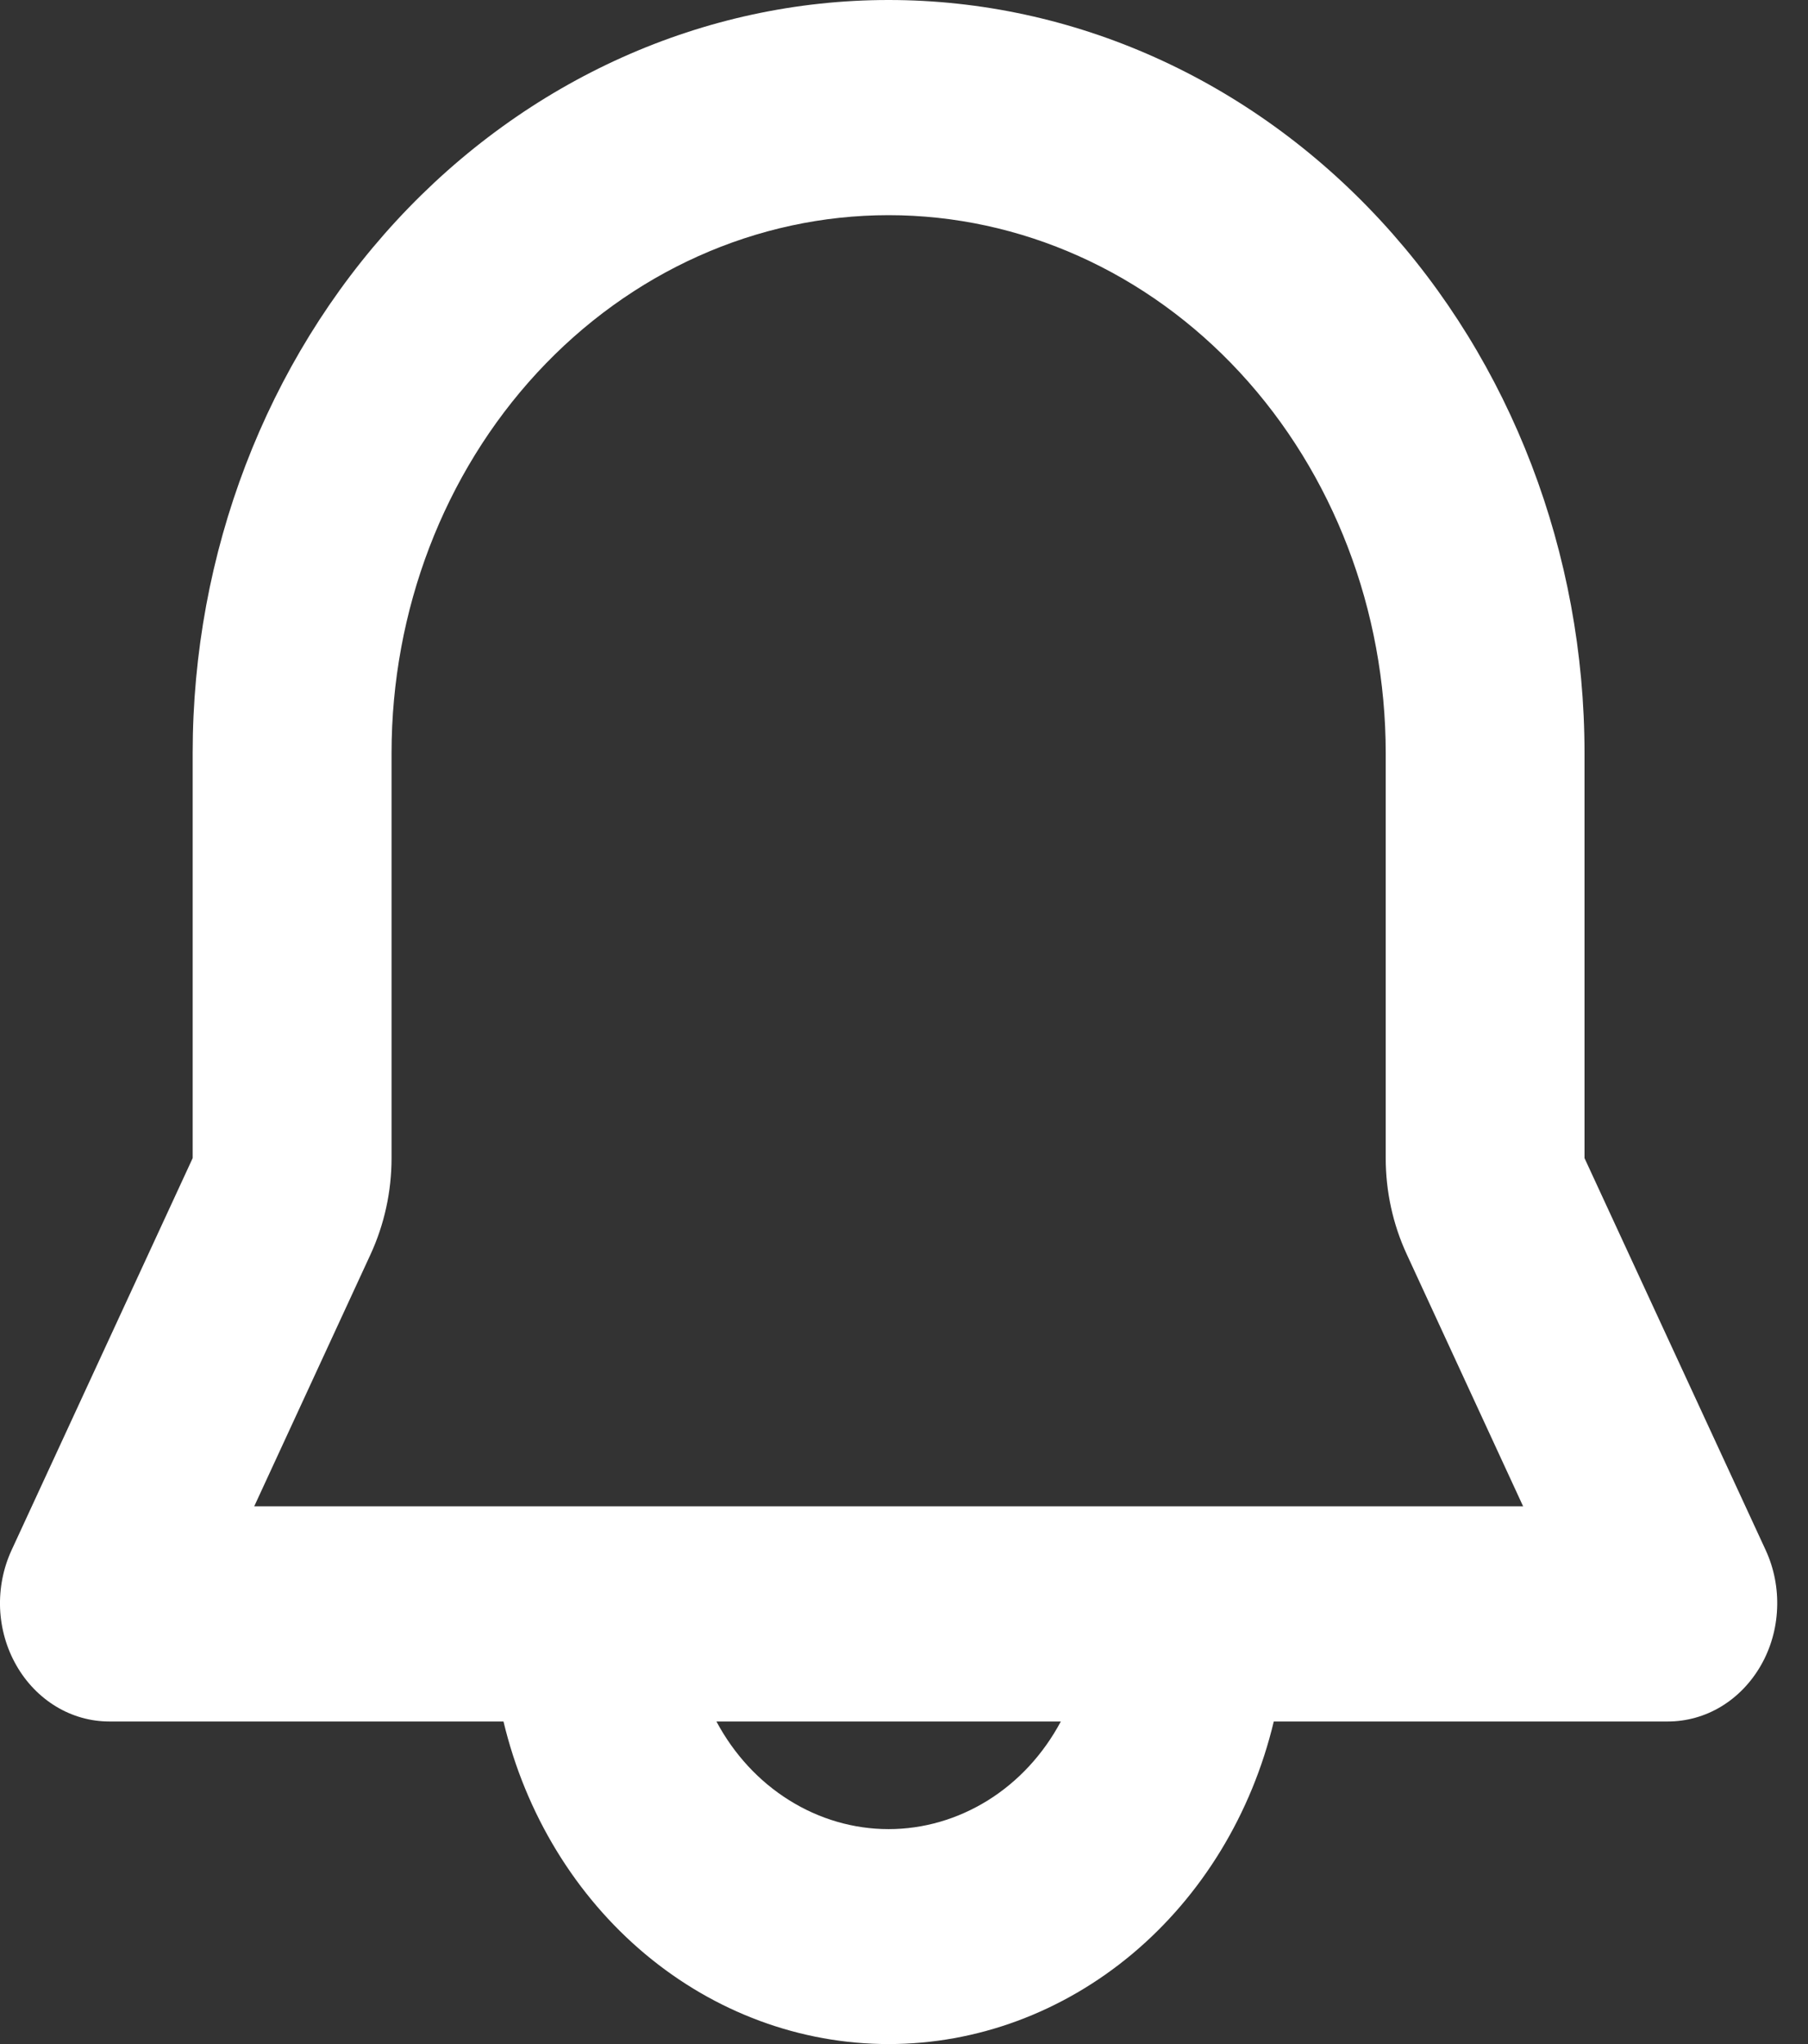 <svg width="23" height="26" viewBox="0 0 23 26" fill="none" xmlns="http://www.w3.org/2000/svg">
<rect x="0" y="0" width="23" height="26" fill="#333333" stroke="none"/>
<path fill-rule="evenodd" clip-rule="evenodd" d="M2.451 9.58C2.451 7.039 3.384 4.603 5.044 2.806C6.705 1.009 8.956 0 11.304 0C13.652 0 15.904 1.009 17.564 2.806C19.225 4.603 20.157 7.039 20.157 9.58V14.731L22.462 19.718C22.568 19.948 22.618 20.203 22.607 20.459C22.597 20.716 22.526 20.965 22.401 21.183C22.276 21.401 22.102 21.582 21.895 21.707C21.688 21.832 21.454 21.897 21.217 21.897H16.204C15.923 23.072 15.289 24.112 14.402 24.855C13.515 25.597 12.426 26 11.304 26C10.183 26 9.093 25.597 8.207 24.855C7.32 24.112 6.686 23.072 6.405 21.897H1.391C1.154 21.897 0.921 21.832 0.714 21.707C0.507 21.582 0.332 21.401 0.208 21.183C0.083 20.965 0.012 20.716 0.001 20.459C-0.009 20.203 0.041 19.948 0.147 19.718L2.451 14.731V9.58ZM9.114 21.897C9.336 22.313 9.655 22.659 10.04 22.899C10.424 23.139 10.86 23.266 11.304 23.266C11.748 23.266 12.184 23.139 12.569 22.899C12.954 22.659 13.273 22.313 13.495 21.897H9.114ZM11.304 2.737C9.627 2.737 8.019 3.458 6.833 4.741C5.647 6.025 4.981 7.765 4.981 9.58V14.731C4.981 15.156 4.889 15.575 4.714 15.955L3.234 19.16H19.376L17.896 15.955C17.72 15.575 17.628 15.156 17.628 14.731V9.58C17.628 7.765 16.962 6.025 15.776 4.741C14.59 3.458 12.982 2.737 11.304 2.737Z" fill="white"/>
</svg>
